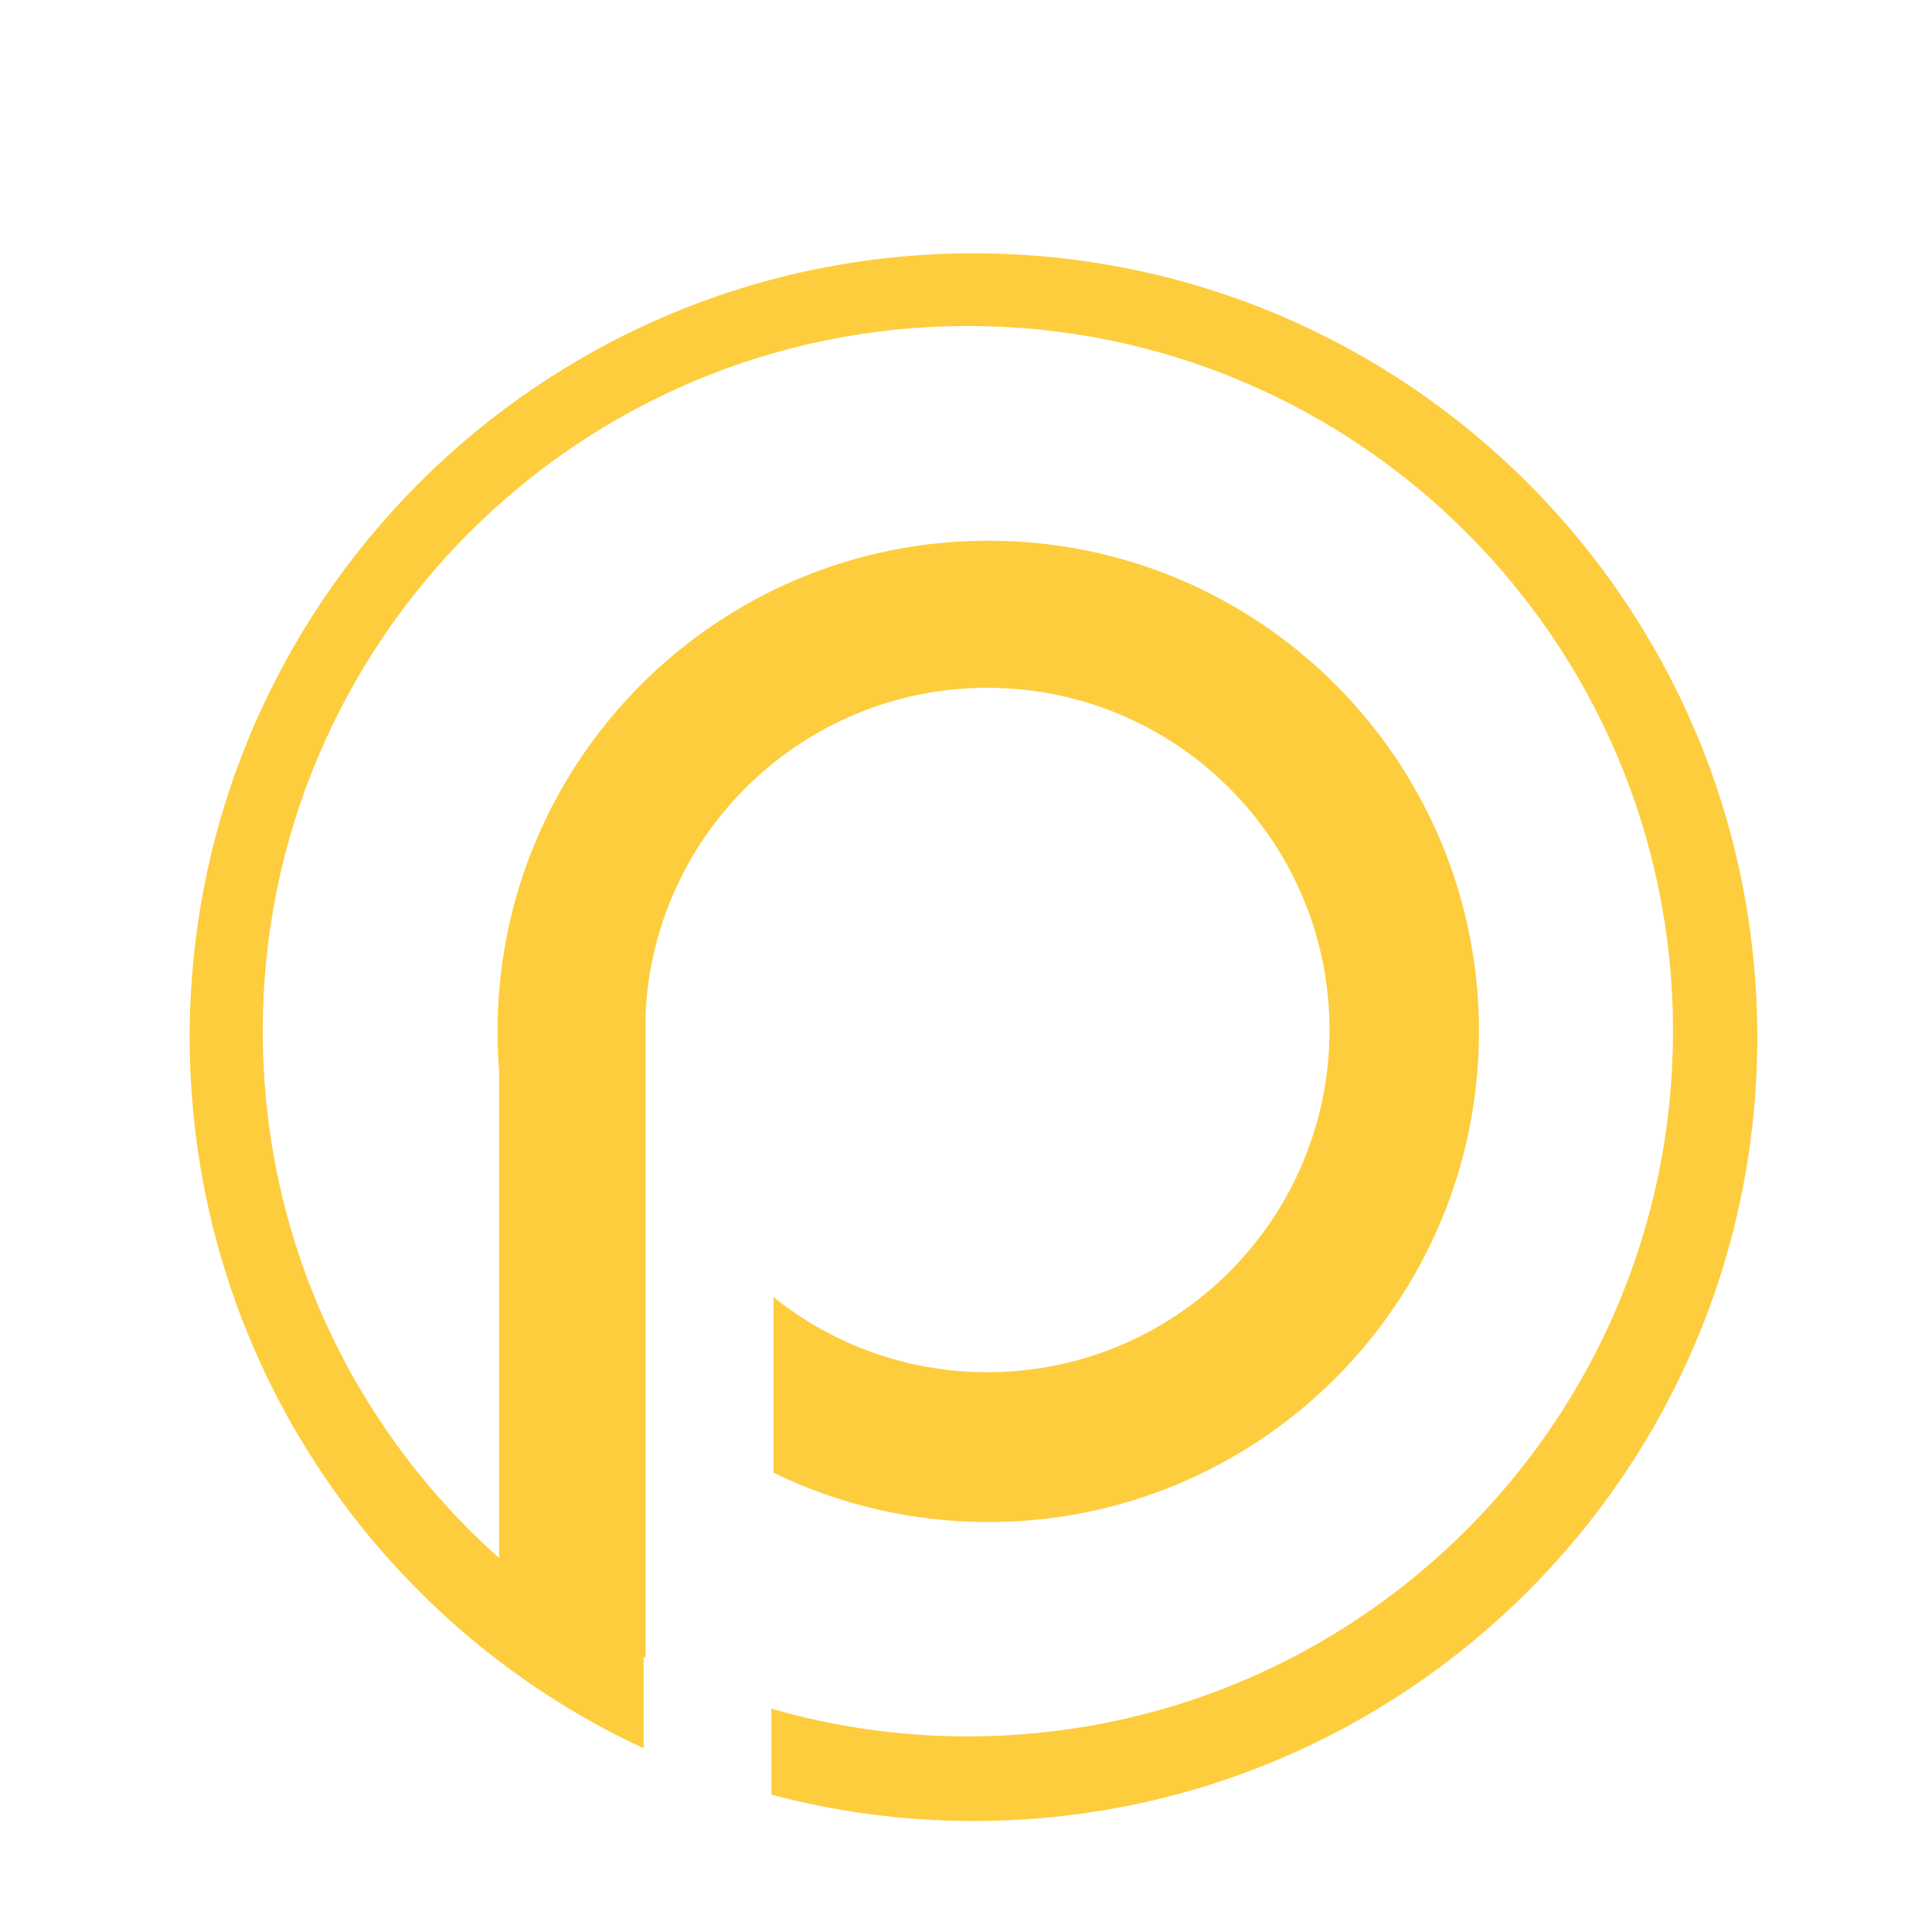 <?xml version="1.0" encoding="utf-8"?>
<!-- Generator: Adobe Illustrator 19.2.0, SVG Export Plug-In . SVG Version: 6.00 Build 0)  -->
<svg version="1.1" id="Layer_1" xmlns="http://www.w3.org/2000/svg" xmlns:xlink="http://www.w3.org/1999/xlink" x="0px" y="0px"
	 viewBox="0 0 1700.8 1700.8" style="enable-background:new 0 0 1700.8 1700.8;" xml:space="preserve">
<style type="text/css">
	.st0{fill:#FDCD3D;}
</style>
<rect x="439.4" y="876.2" class="st0" width="128.9" height="582.8"/>
<path class="st0" d="M870,476c-238.6,0-432,193.4-432,432c0,120.5,49.4,229.5,129,307.9V893h1.3c7.2-160,139.2-287.5,300.9-287.5
	c166.4,0,301.2,134.9,301.2,301.2S1035.6,1208,869.2,1208c-71.2,0-136.7-24.7-188.2-66.1v154.6c57.1,27.8,121.2,43.4,189,43.4
	c238.6,0,432-193.4,432-432S1108.6,476,870,476z"/>
<path class="st0" d="M857,223c-381.1,0-690,308.9-690,690c0,277.3,163.6,516.5,399.6,626.1v-79.9
	c-199.2-103.3-335.3-311.5-335.3-551.4C231.3,564.9,509.2,287,852,287s620.8,277.9,620.8,620.8s-277.9,620.8-620.8,620.8
	c-60,0-118-8.5-172.9-24.4v75.7c56.8,15.1,116.4,23.2,177.9,23.2c381.1,0,690-308.9,690-690S1238.1,223,857,223z"/>
</svg>
